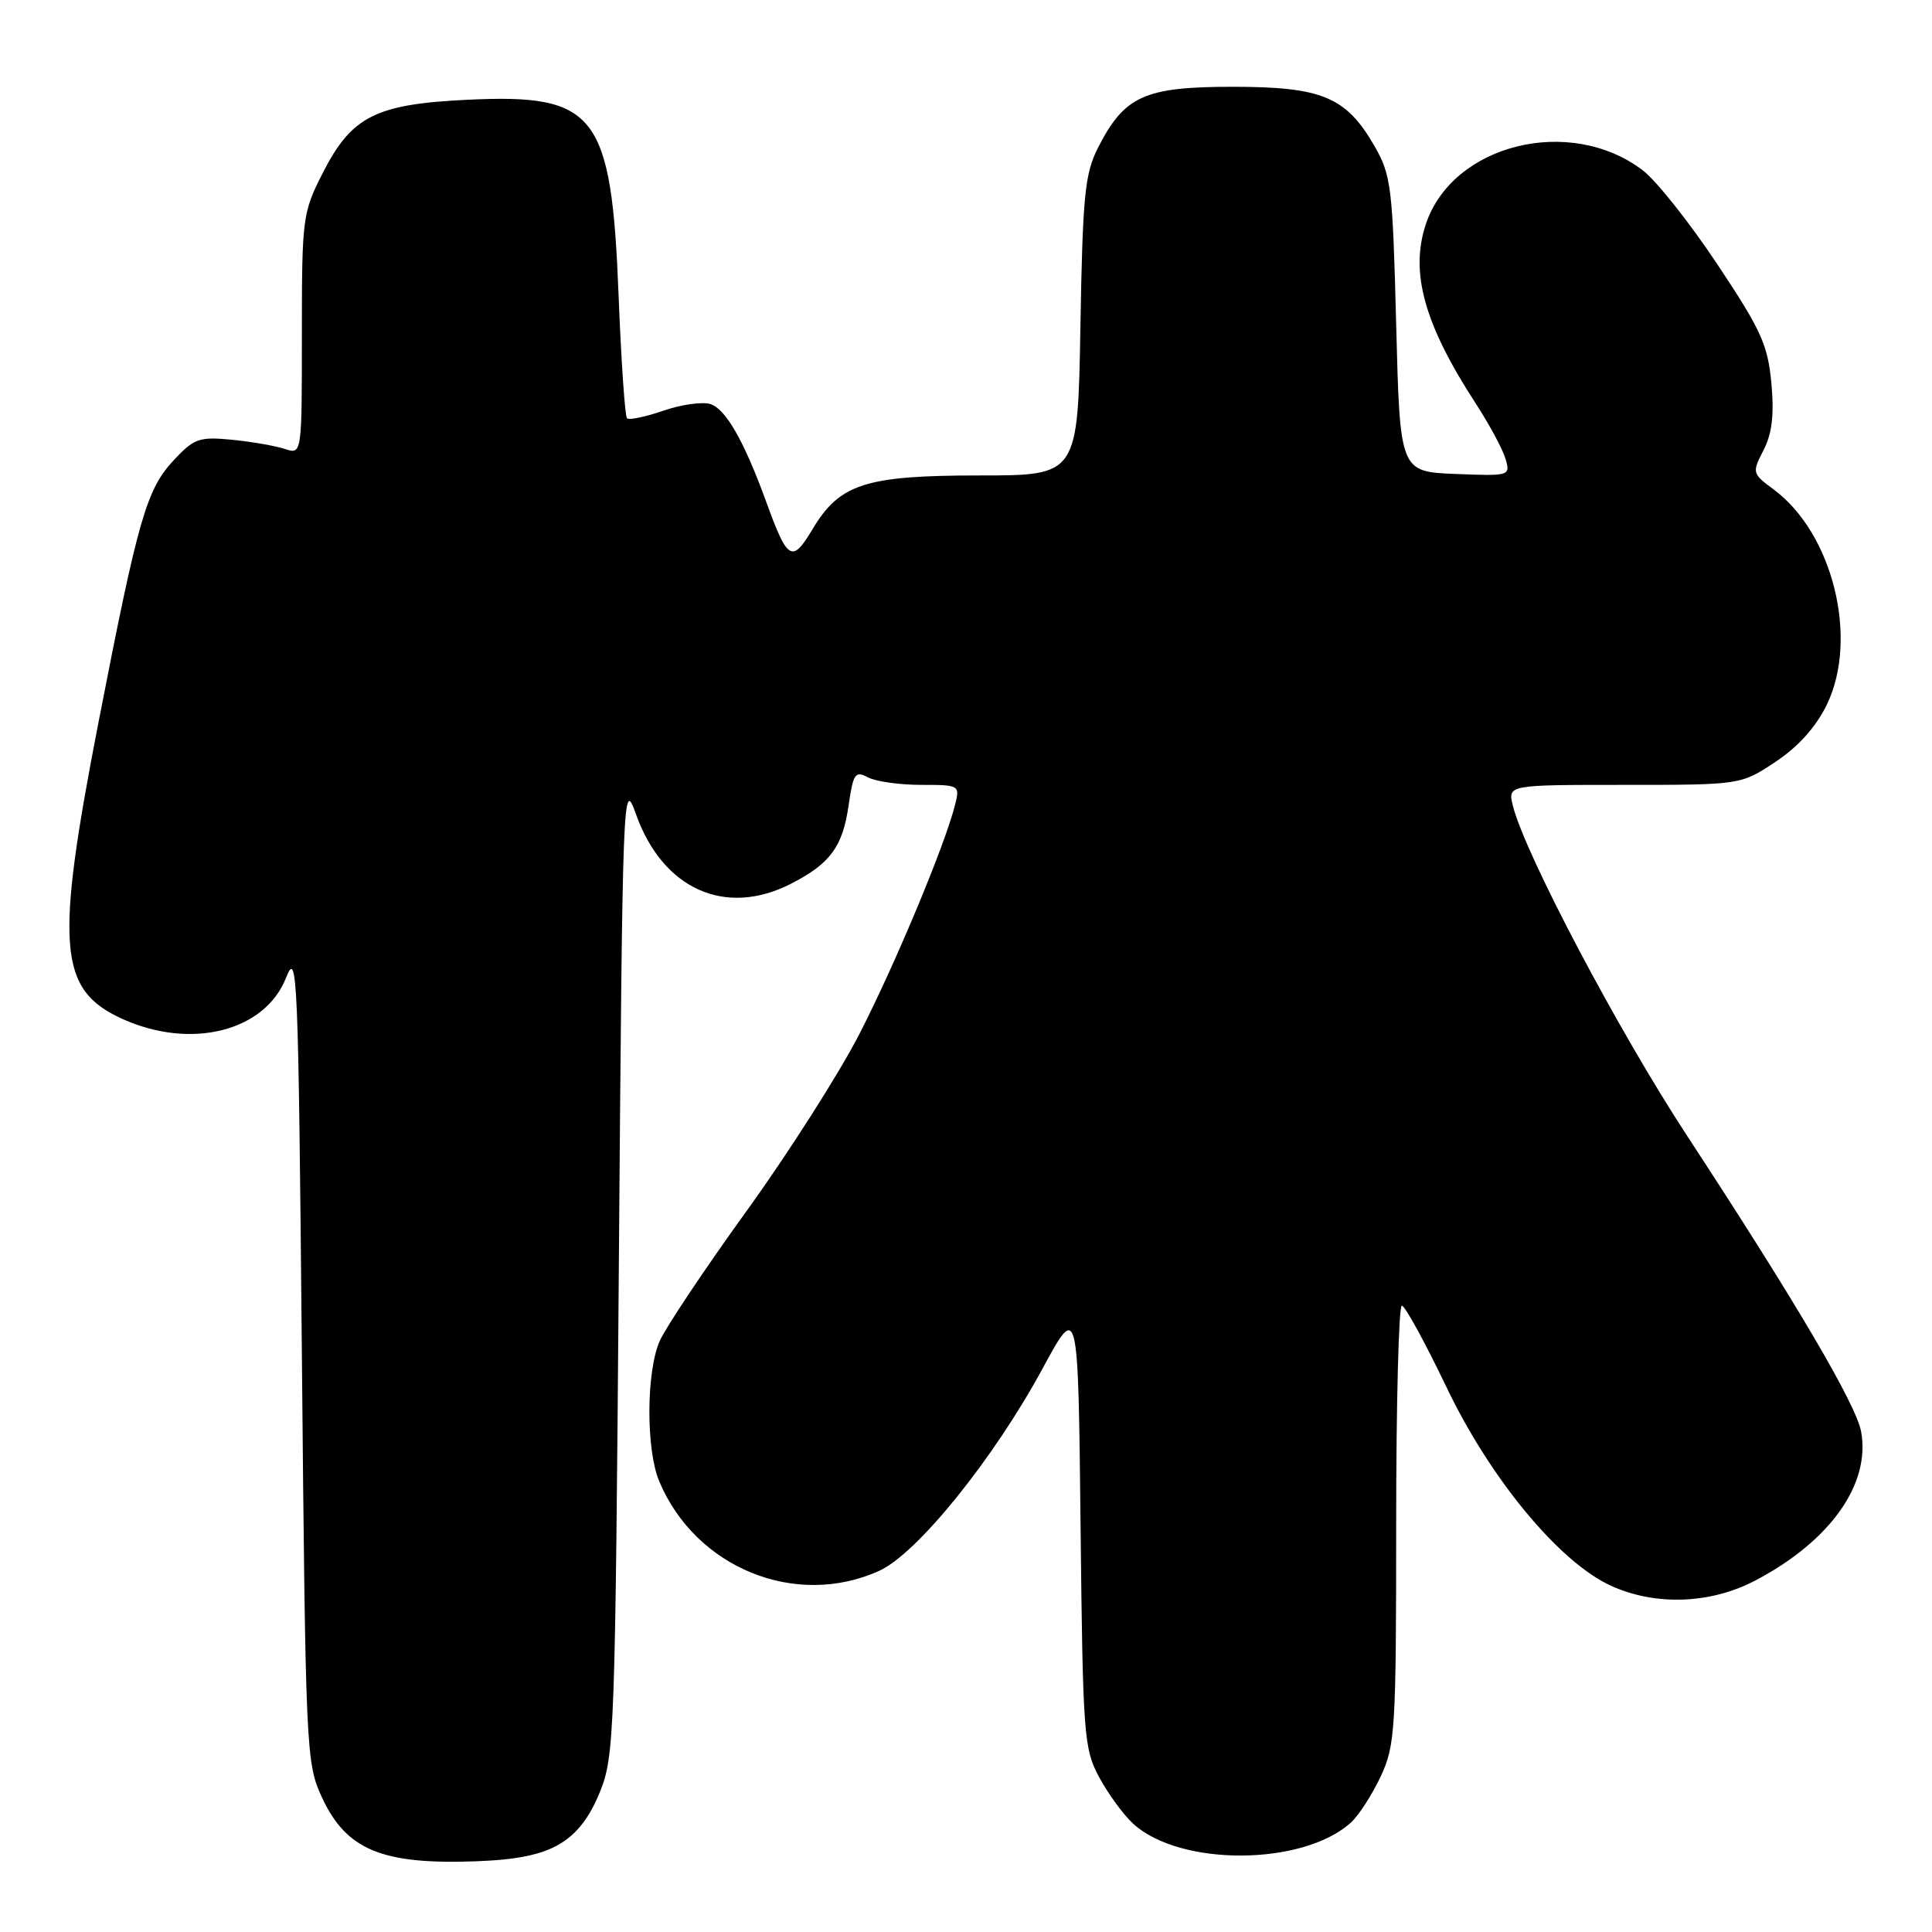 <?xml version="1.0" encoding="UTF-8" standalone="no"?>
<!DOCTYPE svg PUBLIC "-//W3C//DTD SVG 1.1//EN" "http://www.w3.org/Graphics/SVG/1.1/DTD/svg11.dtd" >
<svg xmlns="http://www.w3.org/2000/svg" xmlns:xlink="http://www.w3.org/1999/xlink" version="1.1" viewBox="0 0 256 256">
 <g >
 <path fill="currentColor"
d=" M 74.10 244.38 C 76.42 243.02 78.10 240.87 79.49 237.45 C 81.41 232.71 81.52 229.71 82.00 167.70 C 82.49 104.38 82.54 103.02 84.26 107.86 C 87.79 117.81 96.09 121.55 104.79 117.11 C 110.00 114.45 111.65 112.21 112.44 106.75 C 113.05 102.50 113.32 102.10 115.00 103.00 C 116.03 103.55 119.20 104.00 122.04 104.00 C 127.14 104.00 127.21 104.04 126.55 106.65 C 125.21 111.98 118.63 127.74 113.88 137.00 C 111.20 142.22 104.46 152.80 98.90 160.50 C 93.34 168.20 88.17 175.95 87.40 177.72 C 85.62 181.81 85.59 192.09 87.35 196.28 C 92.16 207.76 105.44 213.16 116.51 208.14 C 121.55 205.84 131.66 193.32 138.18 181.28 C 142.86 172.64 142.86 172.64 143.18 202.07 C 143.48 229.96 143.61 231.71 145.65 235.50 C 146.84 237.70 148.86 240.47 150.15 241.65 C 156.35 247.34 172.64 247.26 179.00 241.50 C 180.03 240.57 181.80 237.83 182.94 235.41 C 184.87 231.29 185.00 229.24 185.00 202.01 C 185.00 186.05 185.34 173.00 185.75 173.00 C 186.16 173.01 188.81 177.84 191.64 183.75 C 197.46 195.95 206.63 207.02 213.48 210.13 C 219.39 212.81 226.67 212.54 232.60 209.42 C 242.54 204.19 247.90 196.62 246.60 189.66 C 245.91 186.03 237.93 172.46 223.55 150.50 C 214.41 136.55 202.03 113.09 200.46 106.75 C 199.78 104.00 199.78 104.00 215.22 104.00 C 230.66 104.00 230.66 104.00 235.26 100.95 C 238.29 98.94 240.62 96.34 242.07 93.36 C 246.31 84.59 242.86 70.66 235.01 64.85 C 232.17 62.75 232.14 62.63 233.67 59.66 C 234.80 57.48 235.10 54.99 234.72 50.80 C 234.25 45.70 233.36 43.73 227.55 35.01 C 223.90 29.52 219.46 23.93 217.69 22.58 C 208.04 15.22 192.43 19.10 188.92 29.74 C 186.81 36.12 188.73 43.00 195.56 53.49 C 197.35 56.25 199.12 59.53 199.49 60.80 C 200.15 63.06 200.06 63.09 192.83 62.80 C 185.50 62.50 185.50 62.50 185.00 43.00 C 184.54 24.87 184.34 23.21 182.16 19.41 C 178.39 12.84 175.21 11.50 163.33 11.50 C 151.65 11.50 148.99 12.71 145.50 19.56 C 143.74 23.02 143.46 25.90 143.16 43.25 C 142.82 63.00 142.82 63.00 129.81 63.00 C 114.64 63.00 111.25 64.10 107.64 70.16 C 104.95 74.65 104.36 74.30 101.53 66.50 C 98.60 58.45 96.17 54.19 94.13 53.54 C 93.08 53.21 90.27 53.60 87.90 54.42 C 85.52 55.24 83.36 55.69 83.08 55.42 C 82.81 55.14 82.31 47.85 81.97 39.21 C 81.02 15.02 79.00 12.40 61.92 13.22 C 49.75 13.80 46.58 15.42 42.75 22.95 C 40.09 28.18 40.00 28.89 40.00 44.30 C 40.00 60.23 40.00 60.23 37.75 59.49 C 36.51 59.08 33.36 58.53 30.74 58.27 C 26.40 57.85 25.72 58.09 23.02 60.98 C 19.41 64.85 18.30 68.70 13.09 95.51 C 7.26 125.46 7.71 131.15 16.21 135.01 C 25.30 139.13 35.11 136.67 37.90 129.56 C 39.40 125.74 39.53 128.73 40.00 179.50 C 40.49 232.15 40.55 233.62 42.66 238.16 C 45.88 245.13 50.62 247.09 63.11 246.63 C 68.48 246.43 71.72 245.77 74.10 244.38 Z "/>
</g>
</svg>